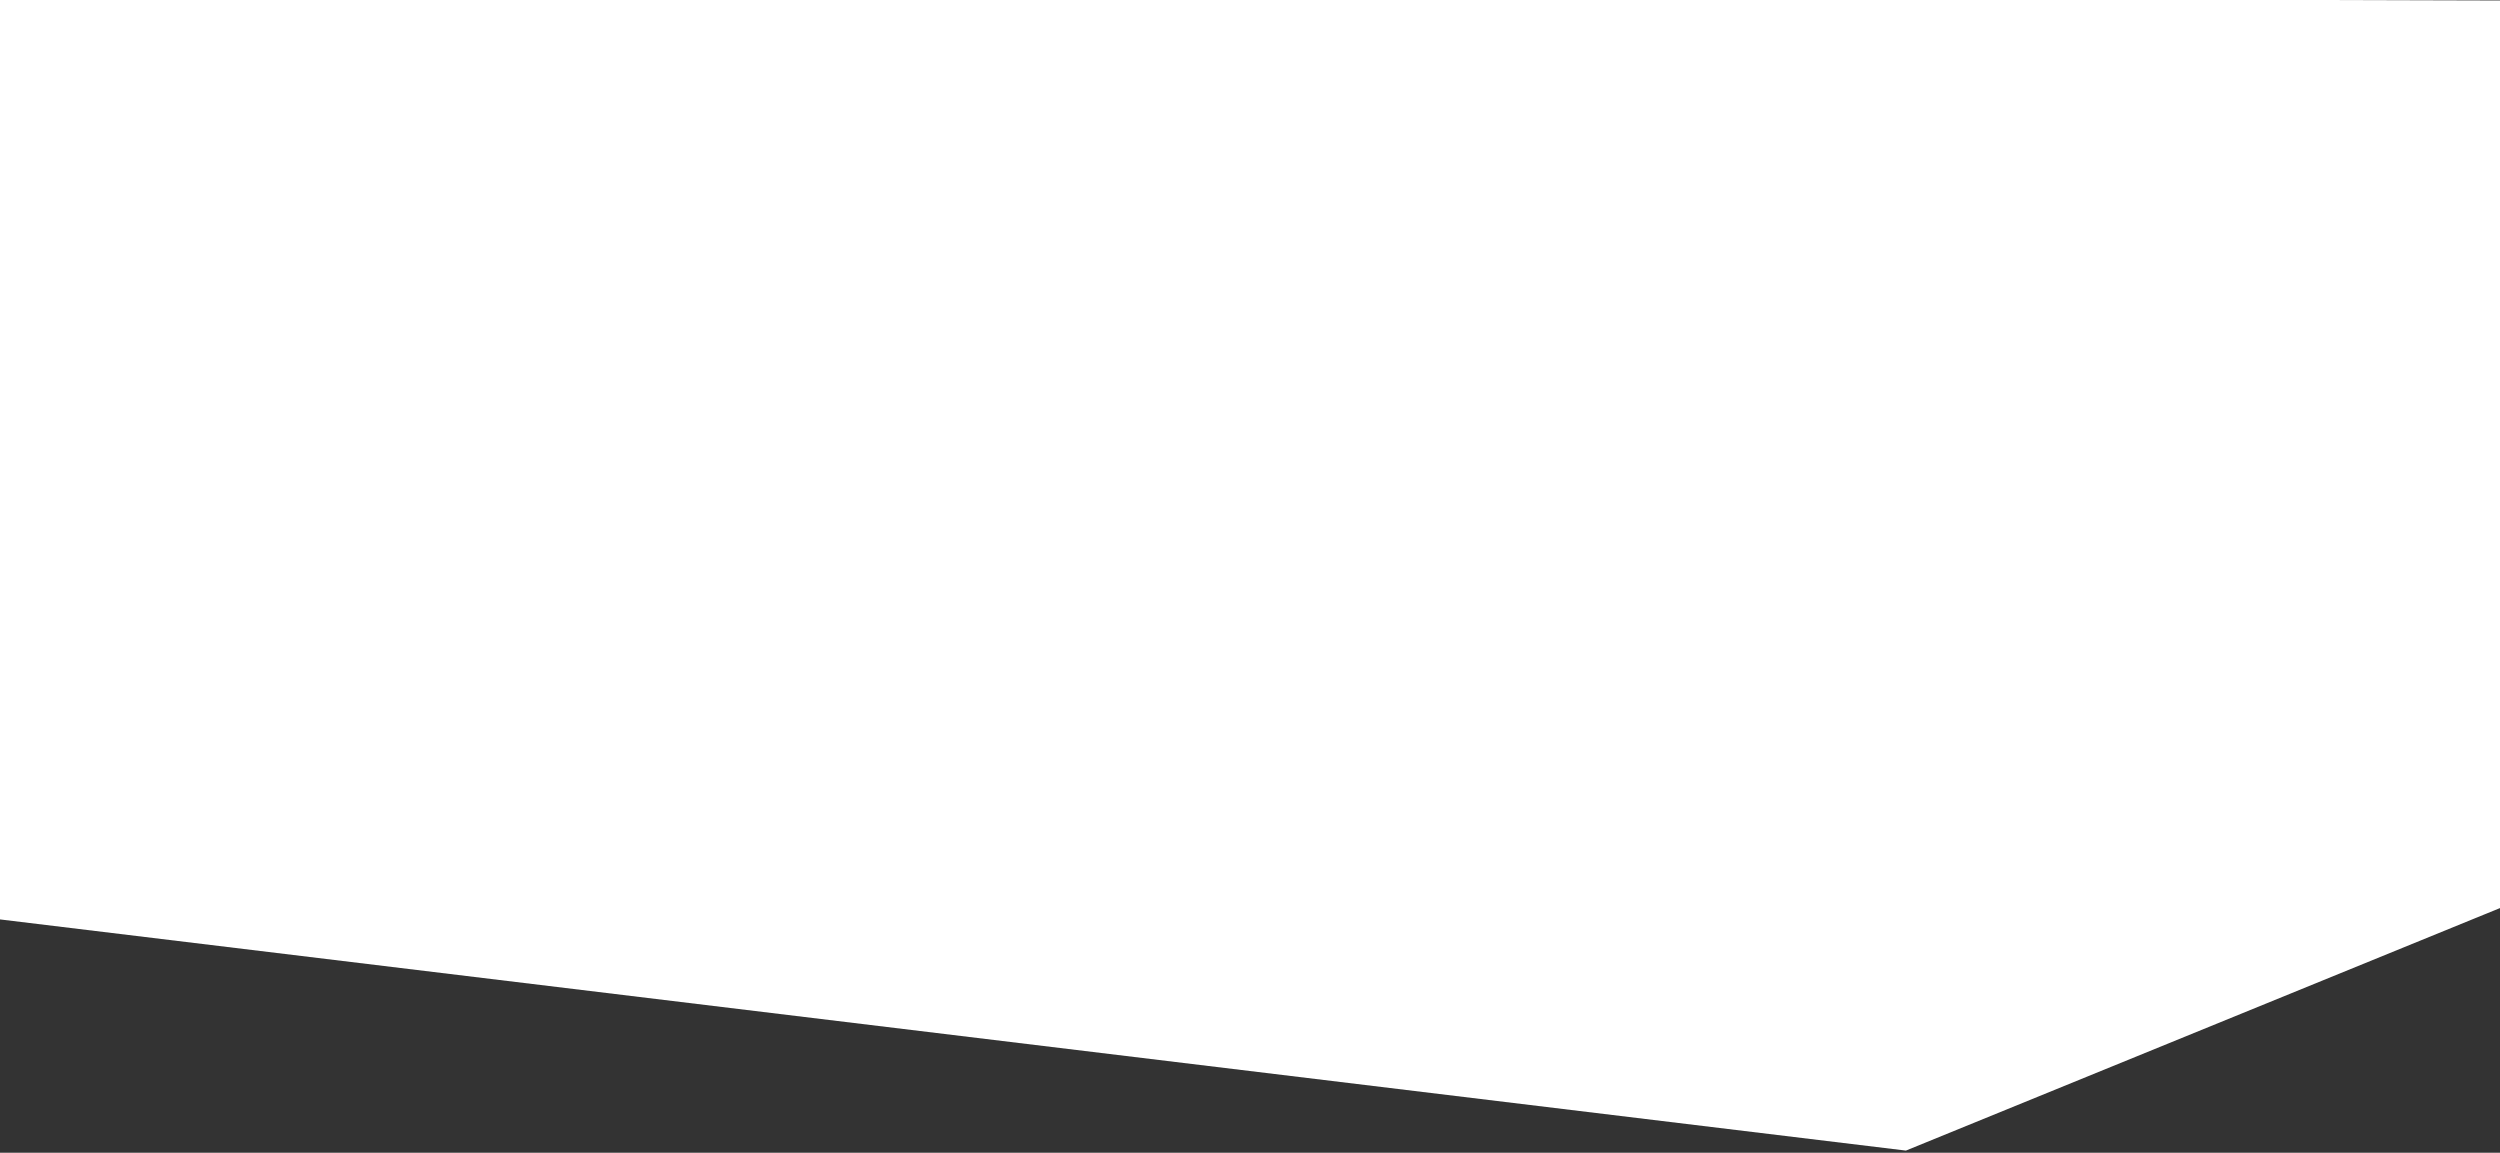 <?xml version="1.0" encoding="UTF-8"?> <!-- Generator: Adobe Illustrator 24.0.1, SVG Export Plug-In . SVG Version: 6.00 Build 0) --> <svg xmlns="http://www.w3.org/2000/svg" xmlns:xlink="http://www.w3.org/1999/xlink" version="1.1" id="Layer_1" x="0px" y="0px" viewBox="0 0 3000 1383.3" style="enable-background:new 0 0 3000 1383.3;" xml:space="preserve"><rect x="0" y="0" width="3000" height="1383.3" fill="#333333" stroke="none"/> <style type="text/css"> .st0{fill-rule:evenodd;clip-rule:evenodd;fill:#FFFFFF;} </style> <path class="st0" d="M3003.9,0.6c2.7,1000,5.4,84.1,8.3,1084.1c-241.7,98.7-483.4,197.3-725.1,296 c-765.8-92.8-1531.4-185.7-2297-278.6L-10.1-8L3003.9,0.6z"></path> </svg> 